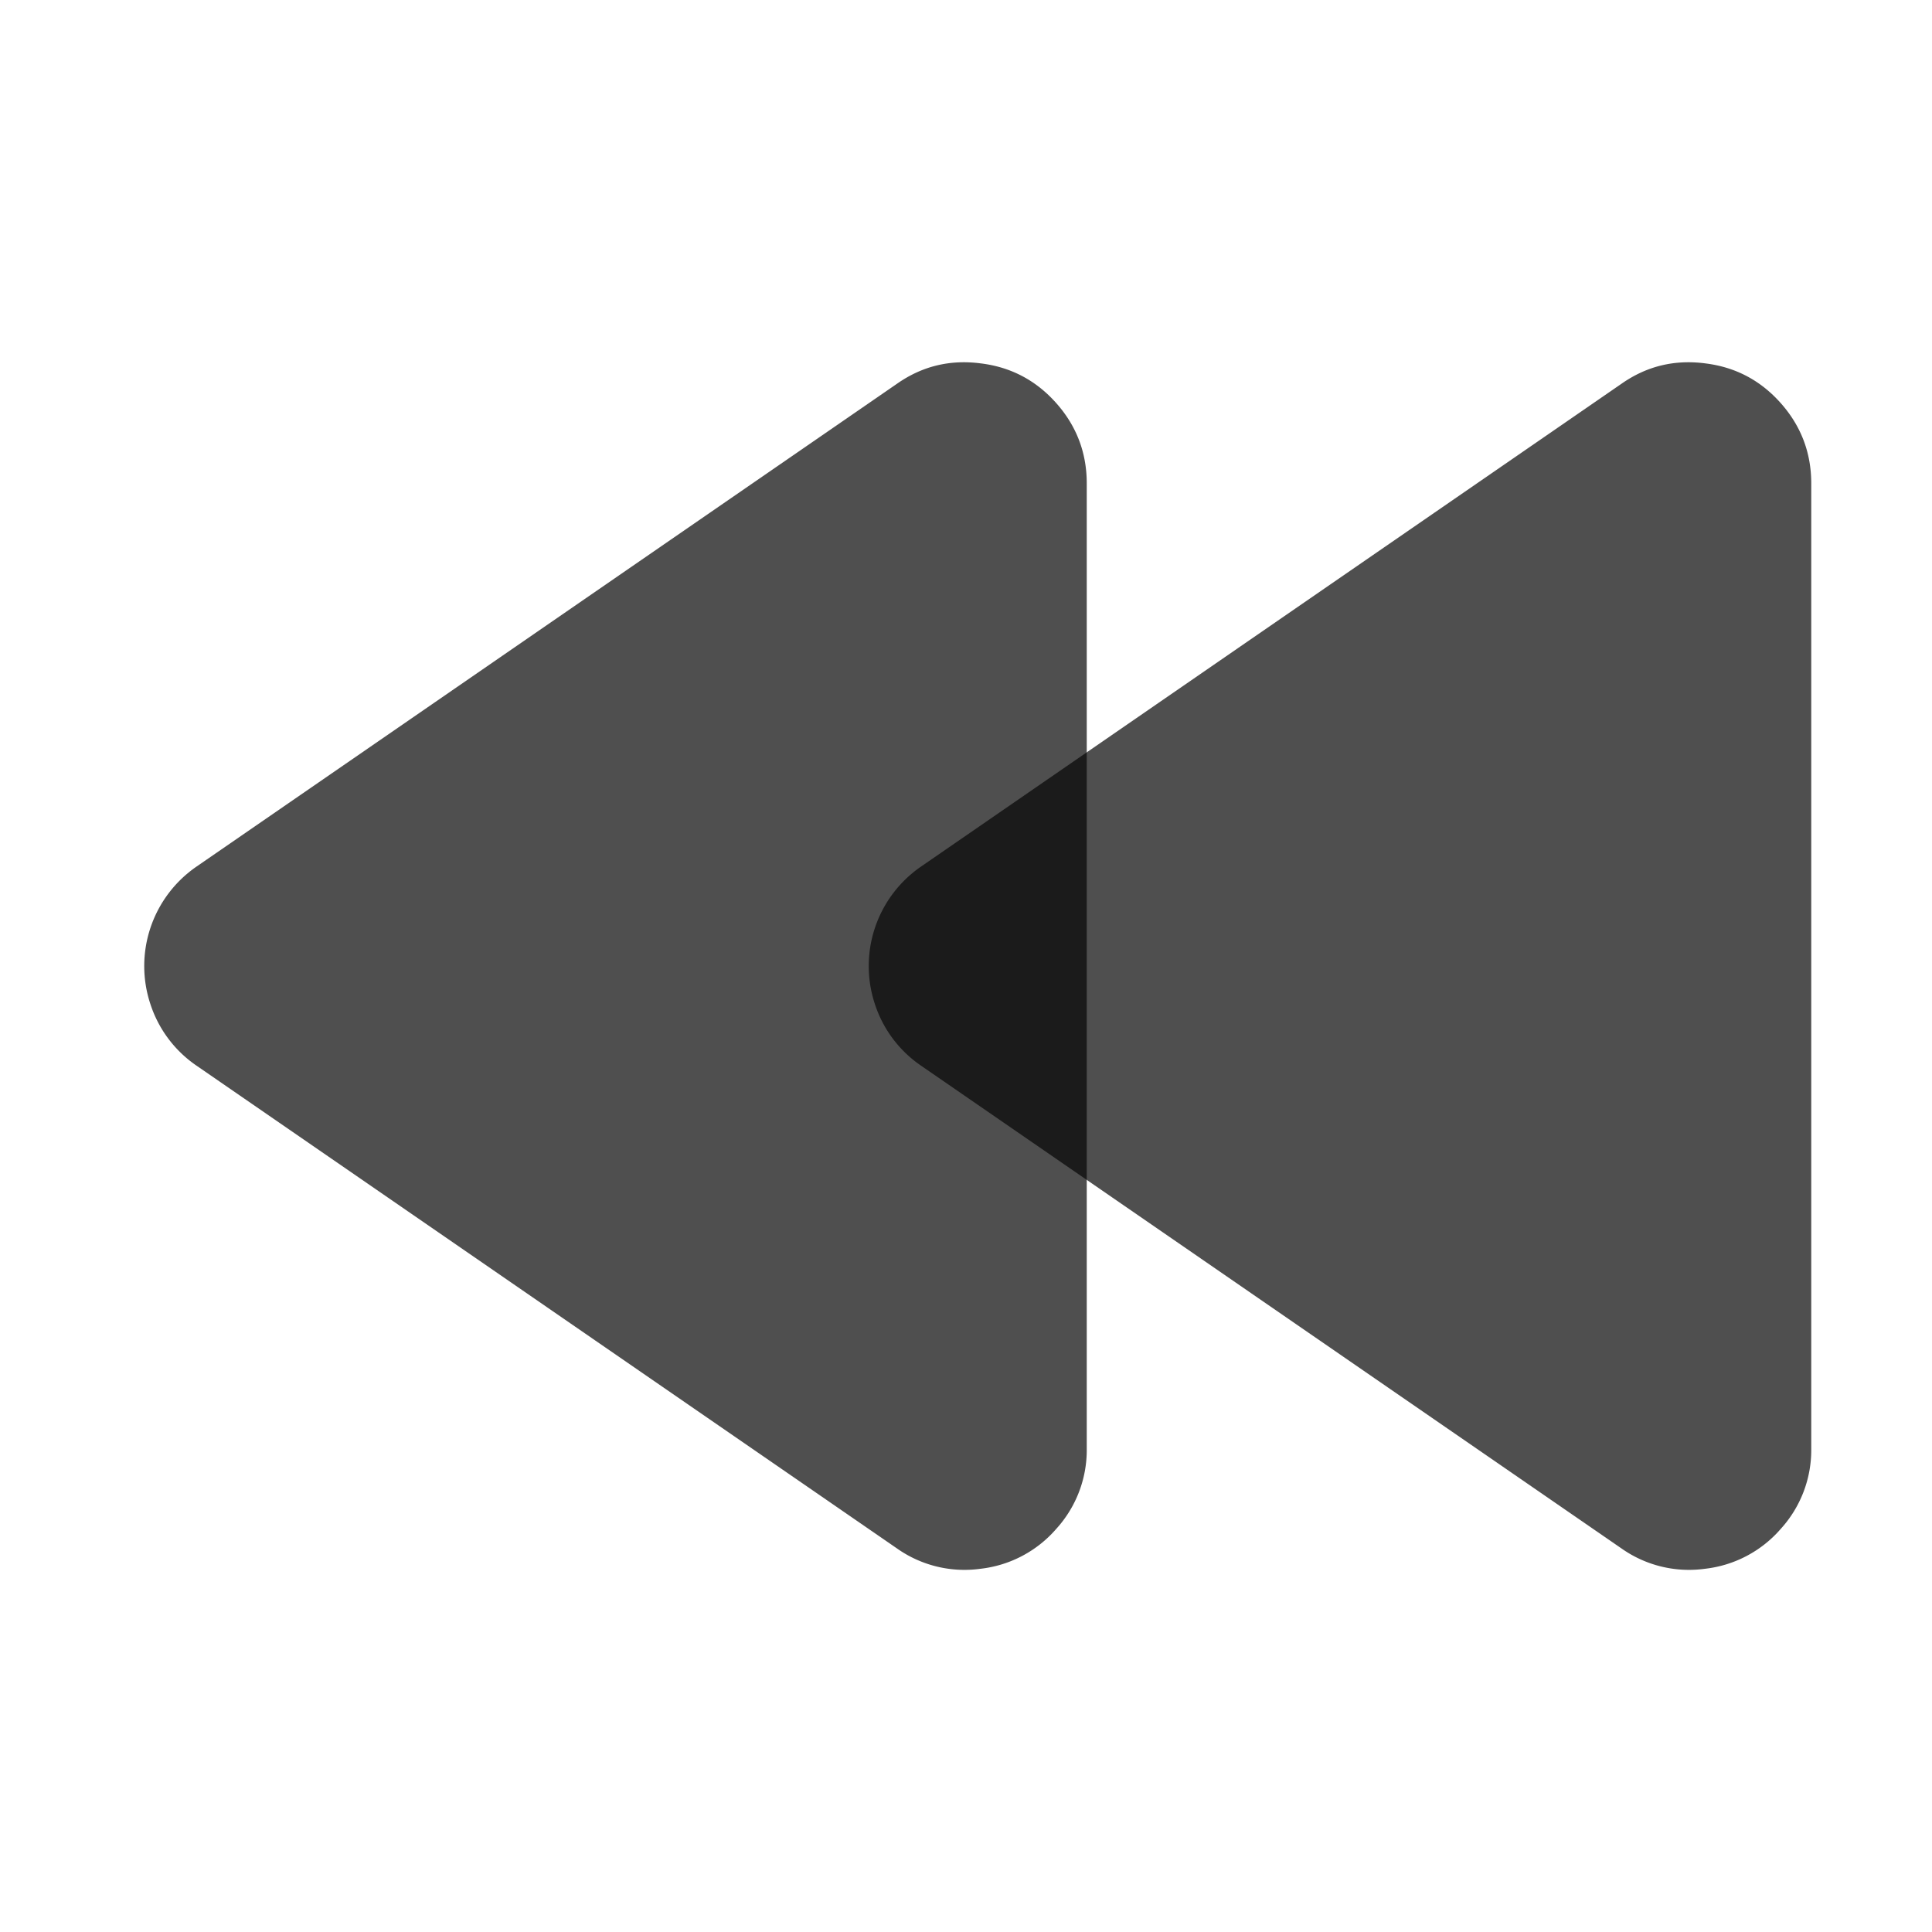 <svg xmlns="http://www.w3.org/2000/svg" width="16" height="16">
    <path fill="#050505" fill-opacity=".7" d="M14.119 3.009c.251.03.46.14.628.329s.253.411.253.665v7.995a.97.97 0 0 1-.253.664.974.974 0 0 1-.628.33.969.969 0 0 1-.69-.168L7.63 8.827a.987.987 0 0 1-.384-.51 1 1 0 0 1 .381-1.14l5.803-4c.209-.146.438-.2.69-.168z"/>
    <path fill="#050505" fill-opacity=".7" d="M8.119 3.009c.251.03.46.14.628.329S9 3.749 9 4.003v7.995a.97.97 0 0 1-.253.664.974.974 0 0 1-.628.33.969.969 0 0 1-.69-.168L1.63 8.827a.987.987 0 0 1-.384-.51 1 1 0 0 1 .381-1.14l5.803-4c.209-.146.438-.2.689-.168z"/>
</svg>
